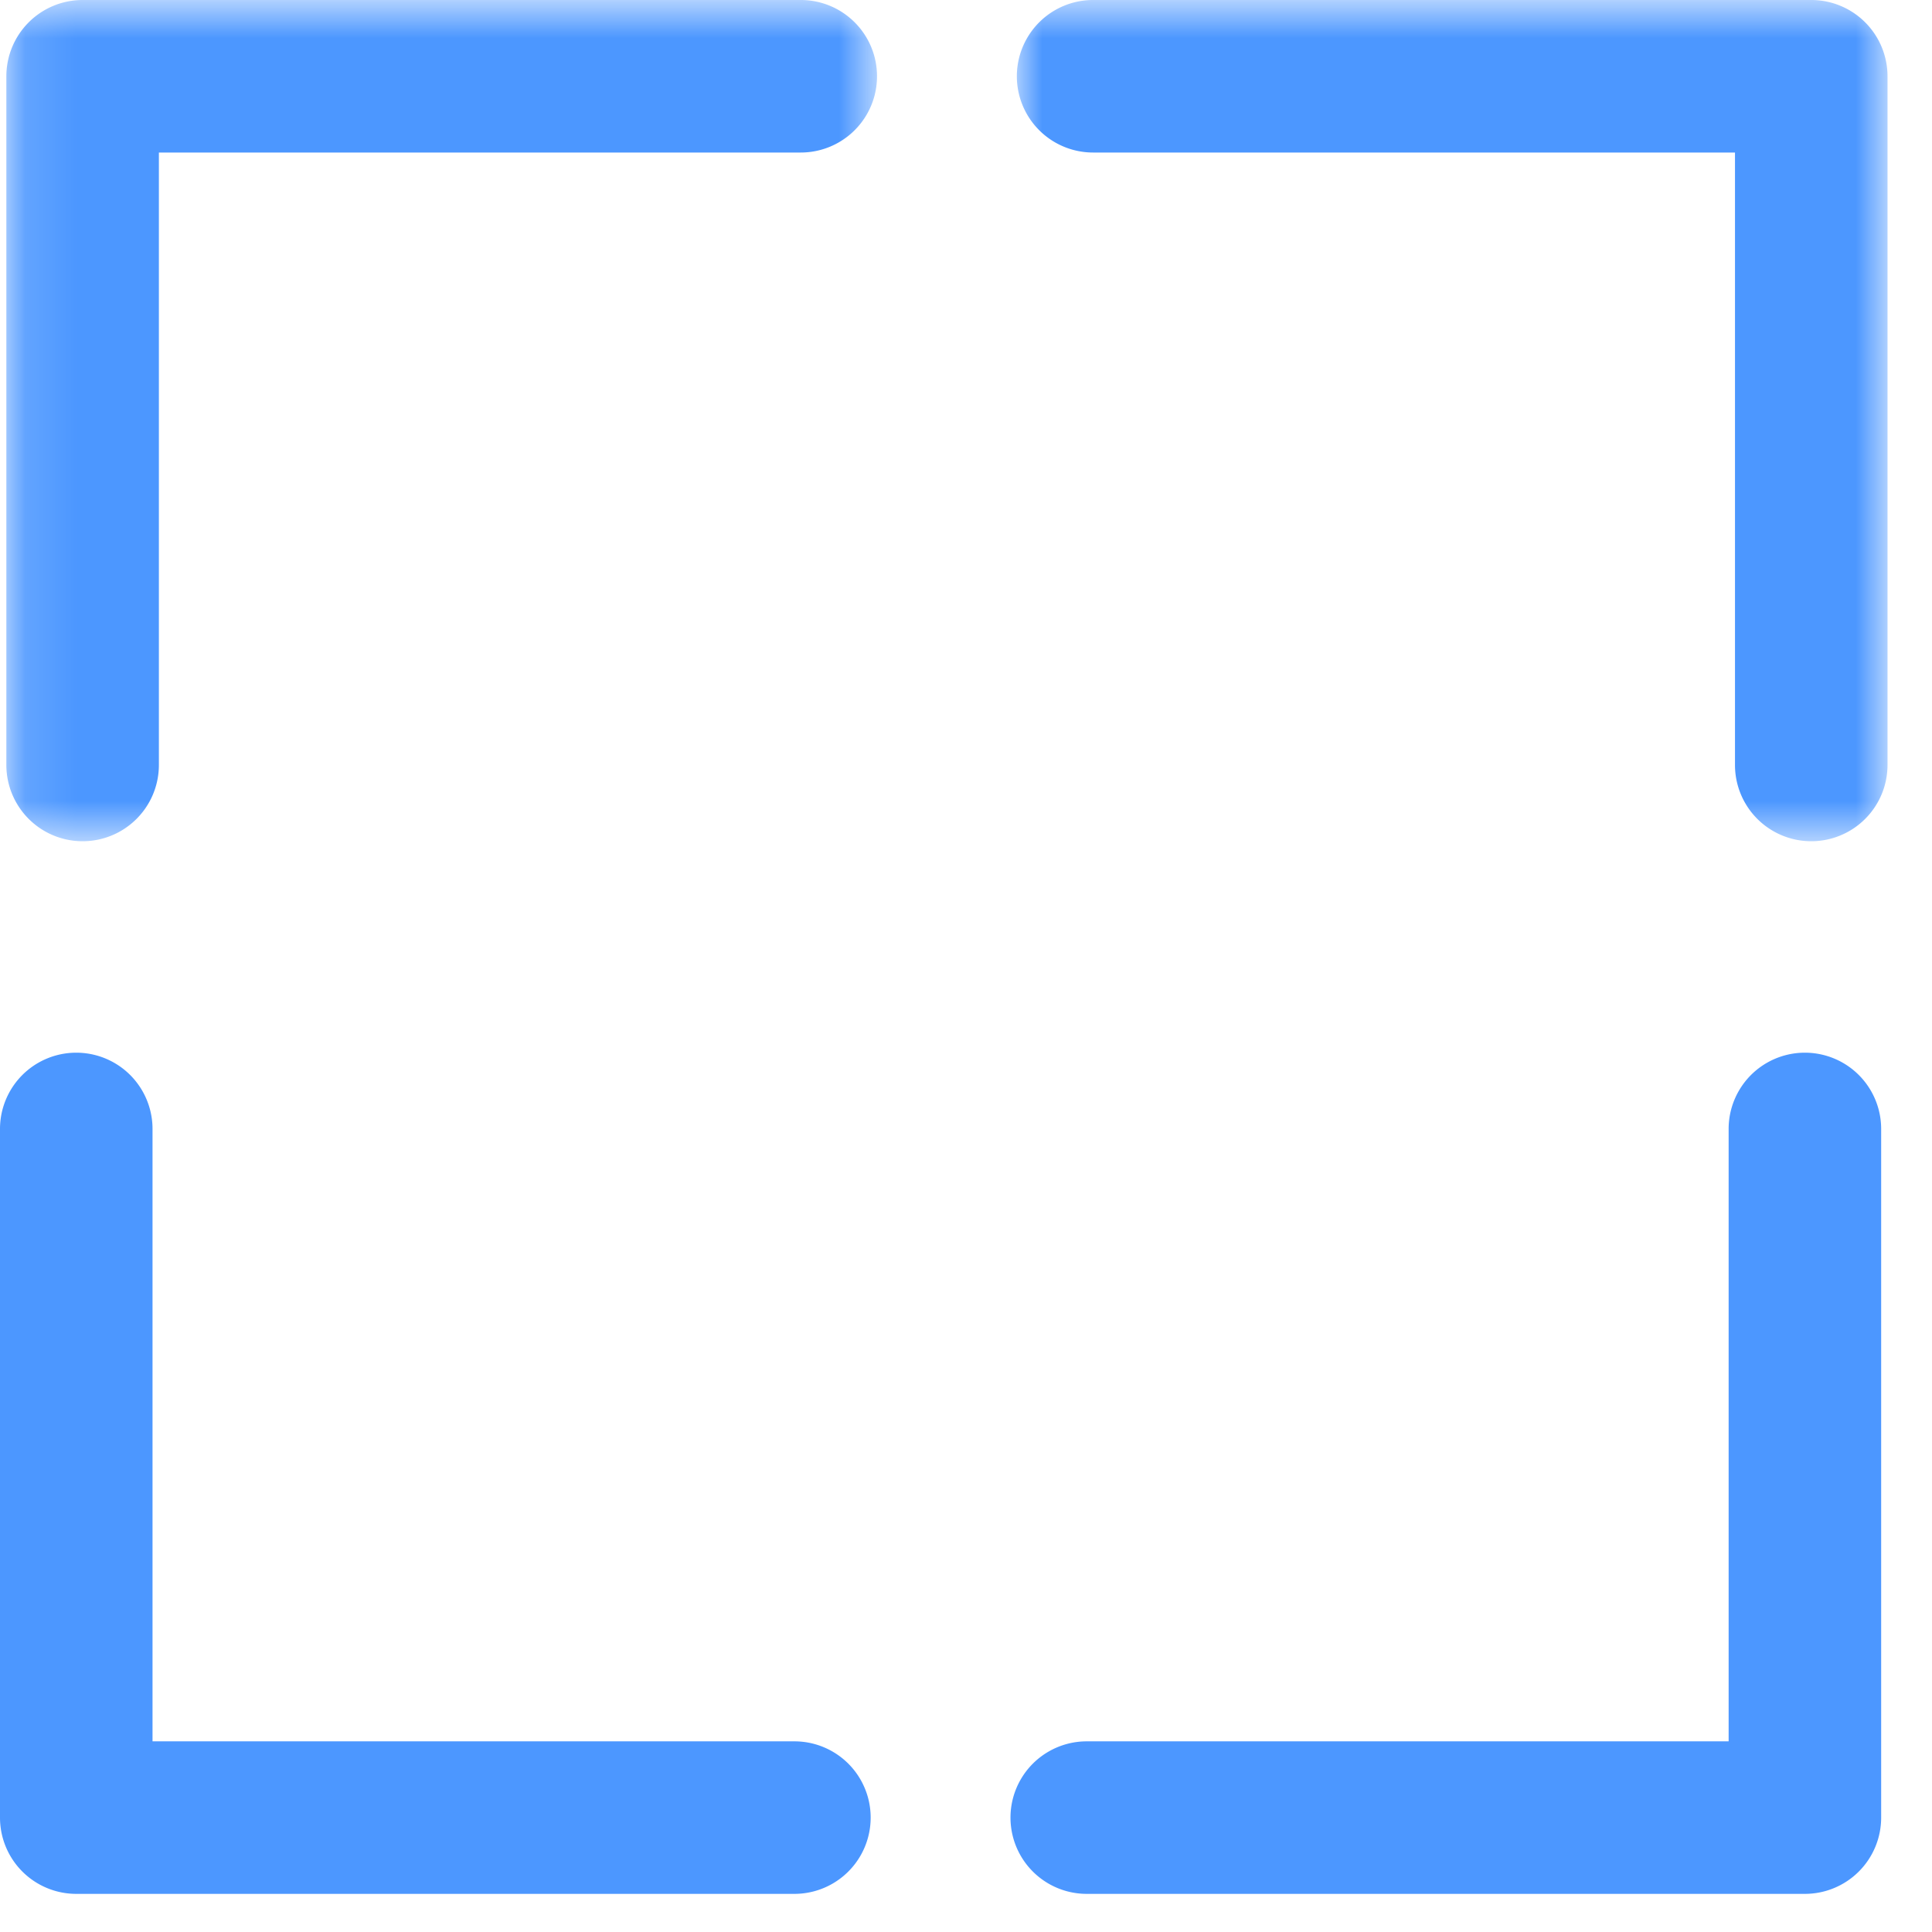 <svg xmlns="http://www.w3.org/2000/svg" xmlns:xlink="http://www.w3.org/1999/xlink" width="38" height="38" viewBox="0 0 38 38">
    <defs>
        <path id="a" d="M.125.75H17.25v16.546H.125z"/>
        <path id="c" d="M0 .75h17.125v16.546H0z"/>
    </defs>
    <g fill="none" fill-rule="evenodd">
        <g transform="translate(0 -.75)">
            <mask id="b" fill="#fff">
                <use xlink:href="#a"/>
            </mask>
            <path fill="#4C97FF" d="M.125 15.796V2.25a1.5 1.5 0 0 1 1.5-1.5H15.75a1.5 1.5 0 1 1 0 3H3.125v12.046a1.5 1.5 0 1 1-3 0z" mask="url(#b)"/>
        </g>
        <g transform="translate(20 -.75)">
            <mask id="d" fill="#fff">
                <use xlink:href="#c"/>
            </mask>
            <path fill="#4C97FF" d="M15.625 17.296a1.5 1.5 0 0 1-1.5-1.5V3.75H1.5a1.5 1.5 0 1 1 0-3h14.125a1.5 1.5 0 0 1 1.5 1.5v13.546a1.5 1.5 0 0 1-1.5 1.5" mask="url(#d)"/>
        </g>
        <path fill="#4C97FF" d="M35.5 37.25H21.375a1.5 1.5 0 1 1 0-3H34V22.205a1.5 1.5 0 1 1 3 0V35.75a1.5 1.5 0 0 1-1.5 1.5M15.625 37.25H1.5a1.5 1.5 0 0 1-1.5-1.5V22.205a1.5 1.5 0 1 1 3 0V34.25h12.625a1.5 1.5 0 1 1 0 3"/>
    </g>
</svg>
